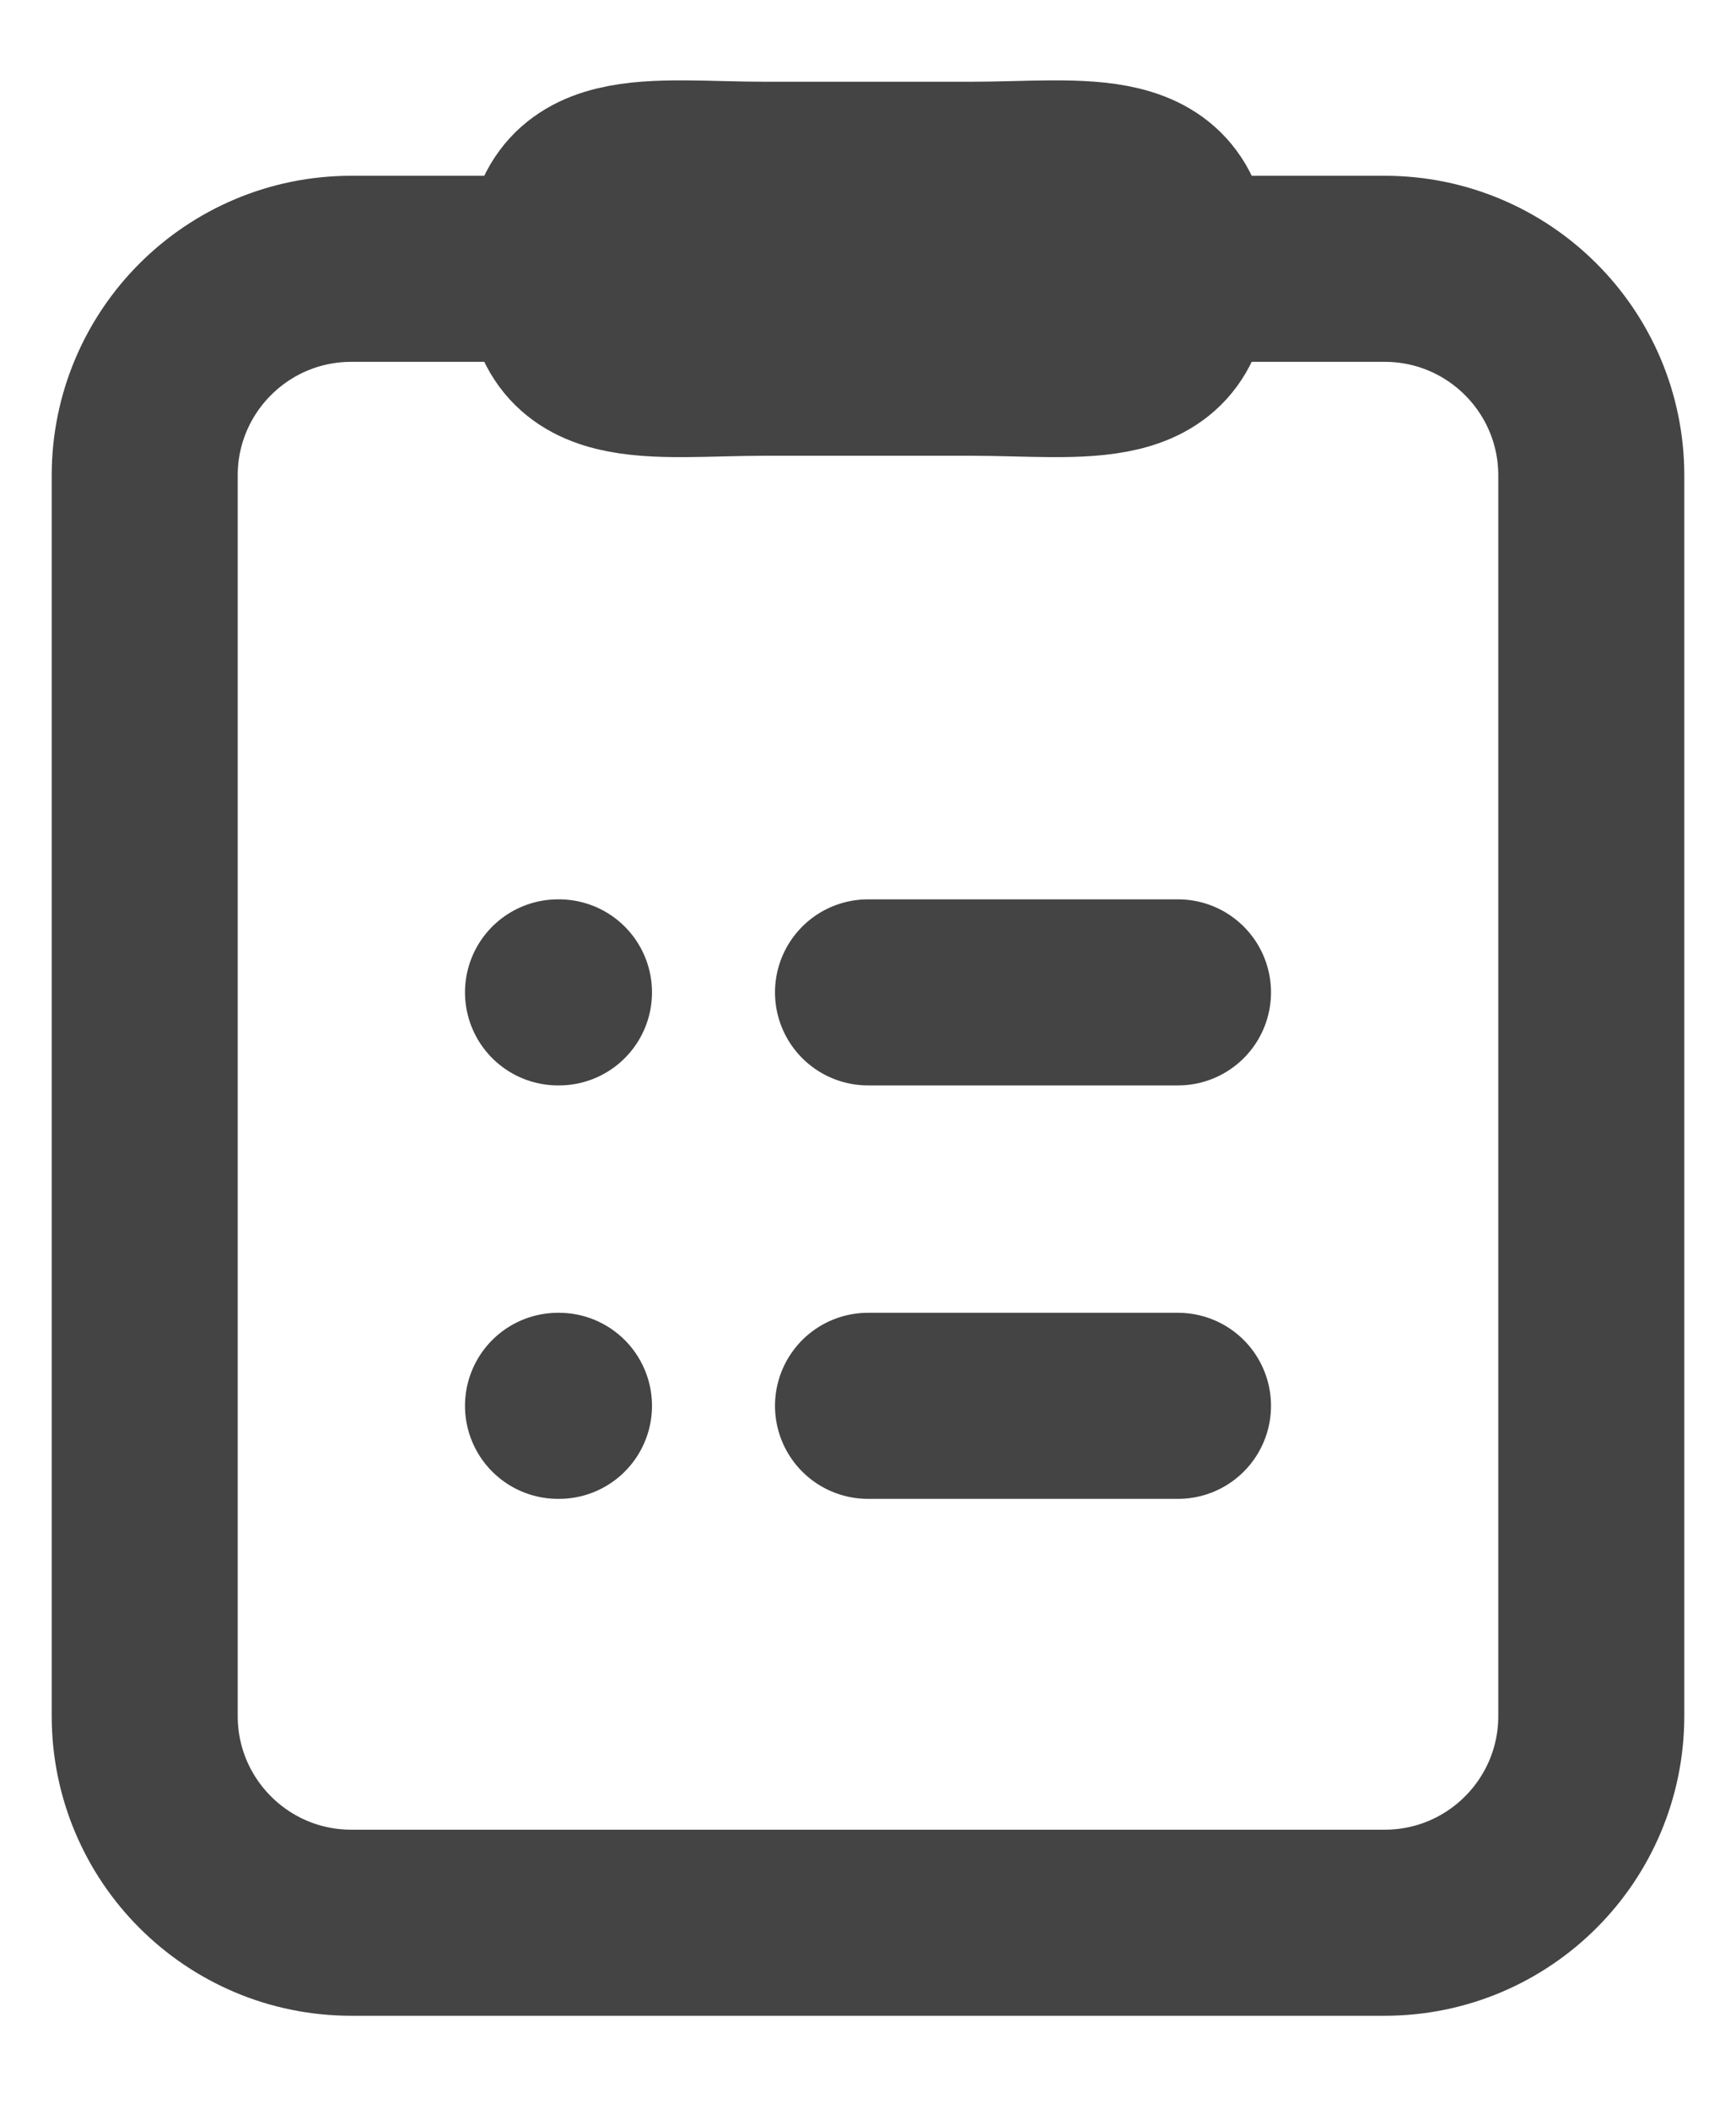 <svg width="14" height="17" viewBox="0 0 14 17" fill="none" xmlns="http://www.w3.org/2000/svg">
<path d="M4.5 2.167H2.833C1.913 2.167 1.167 2.913 1.167 3.833V13.833C1.167 14.754 1.913 15.5 2.833 15.5H11.167C12.087 15.5 12.833 14.754 12.833 13.833V3.833C12.833 2.913 12.087 2.167 11.167 2.167H9.5M4.5 2.167H9.5M4.5 2.167C4.5 3.087 5.246 2.924 6.167 2.924H7.833C8.754 2.924 9.5 3.087 9.5 2.167M4.5 2.167C4.5 1.246 5.246 1.409 6.167 1.409H7.833C8.754 1.409 9.5 1.246 9.5 2.167M7 8H9.5M7 11.333H9.5M4.5 8H4.508M4.5 11.333H4.508" stroke="#444444" stroke-width="1.5" stroke-linecap="round" stroke-linejoin="round"/>
</svg>
